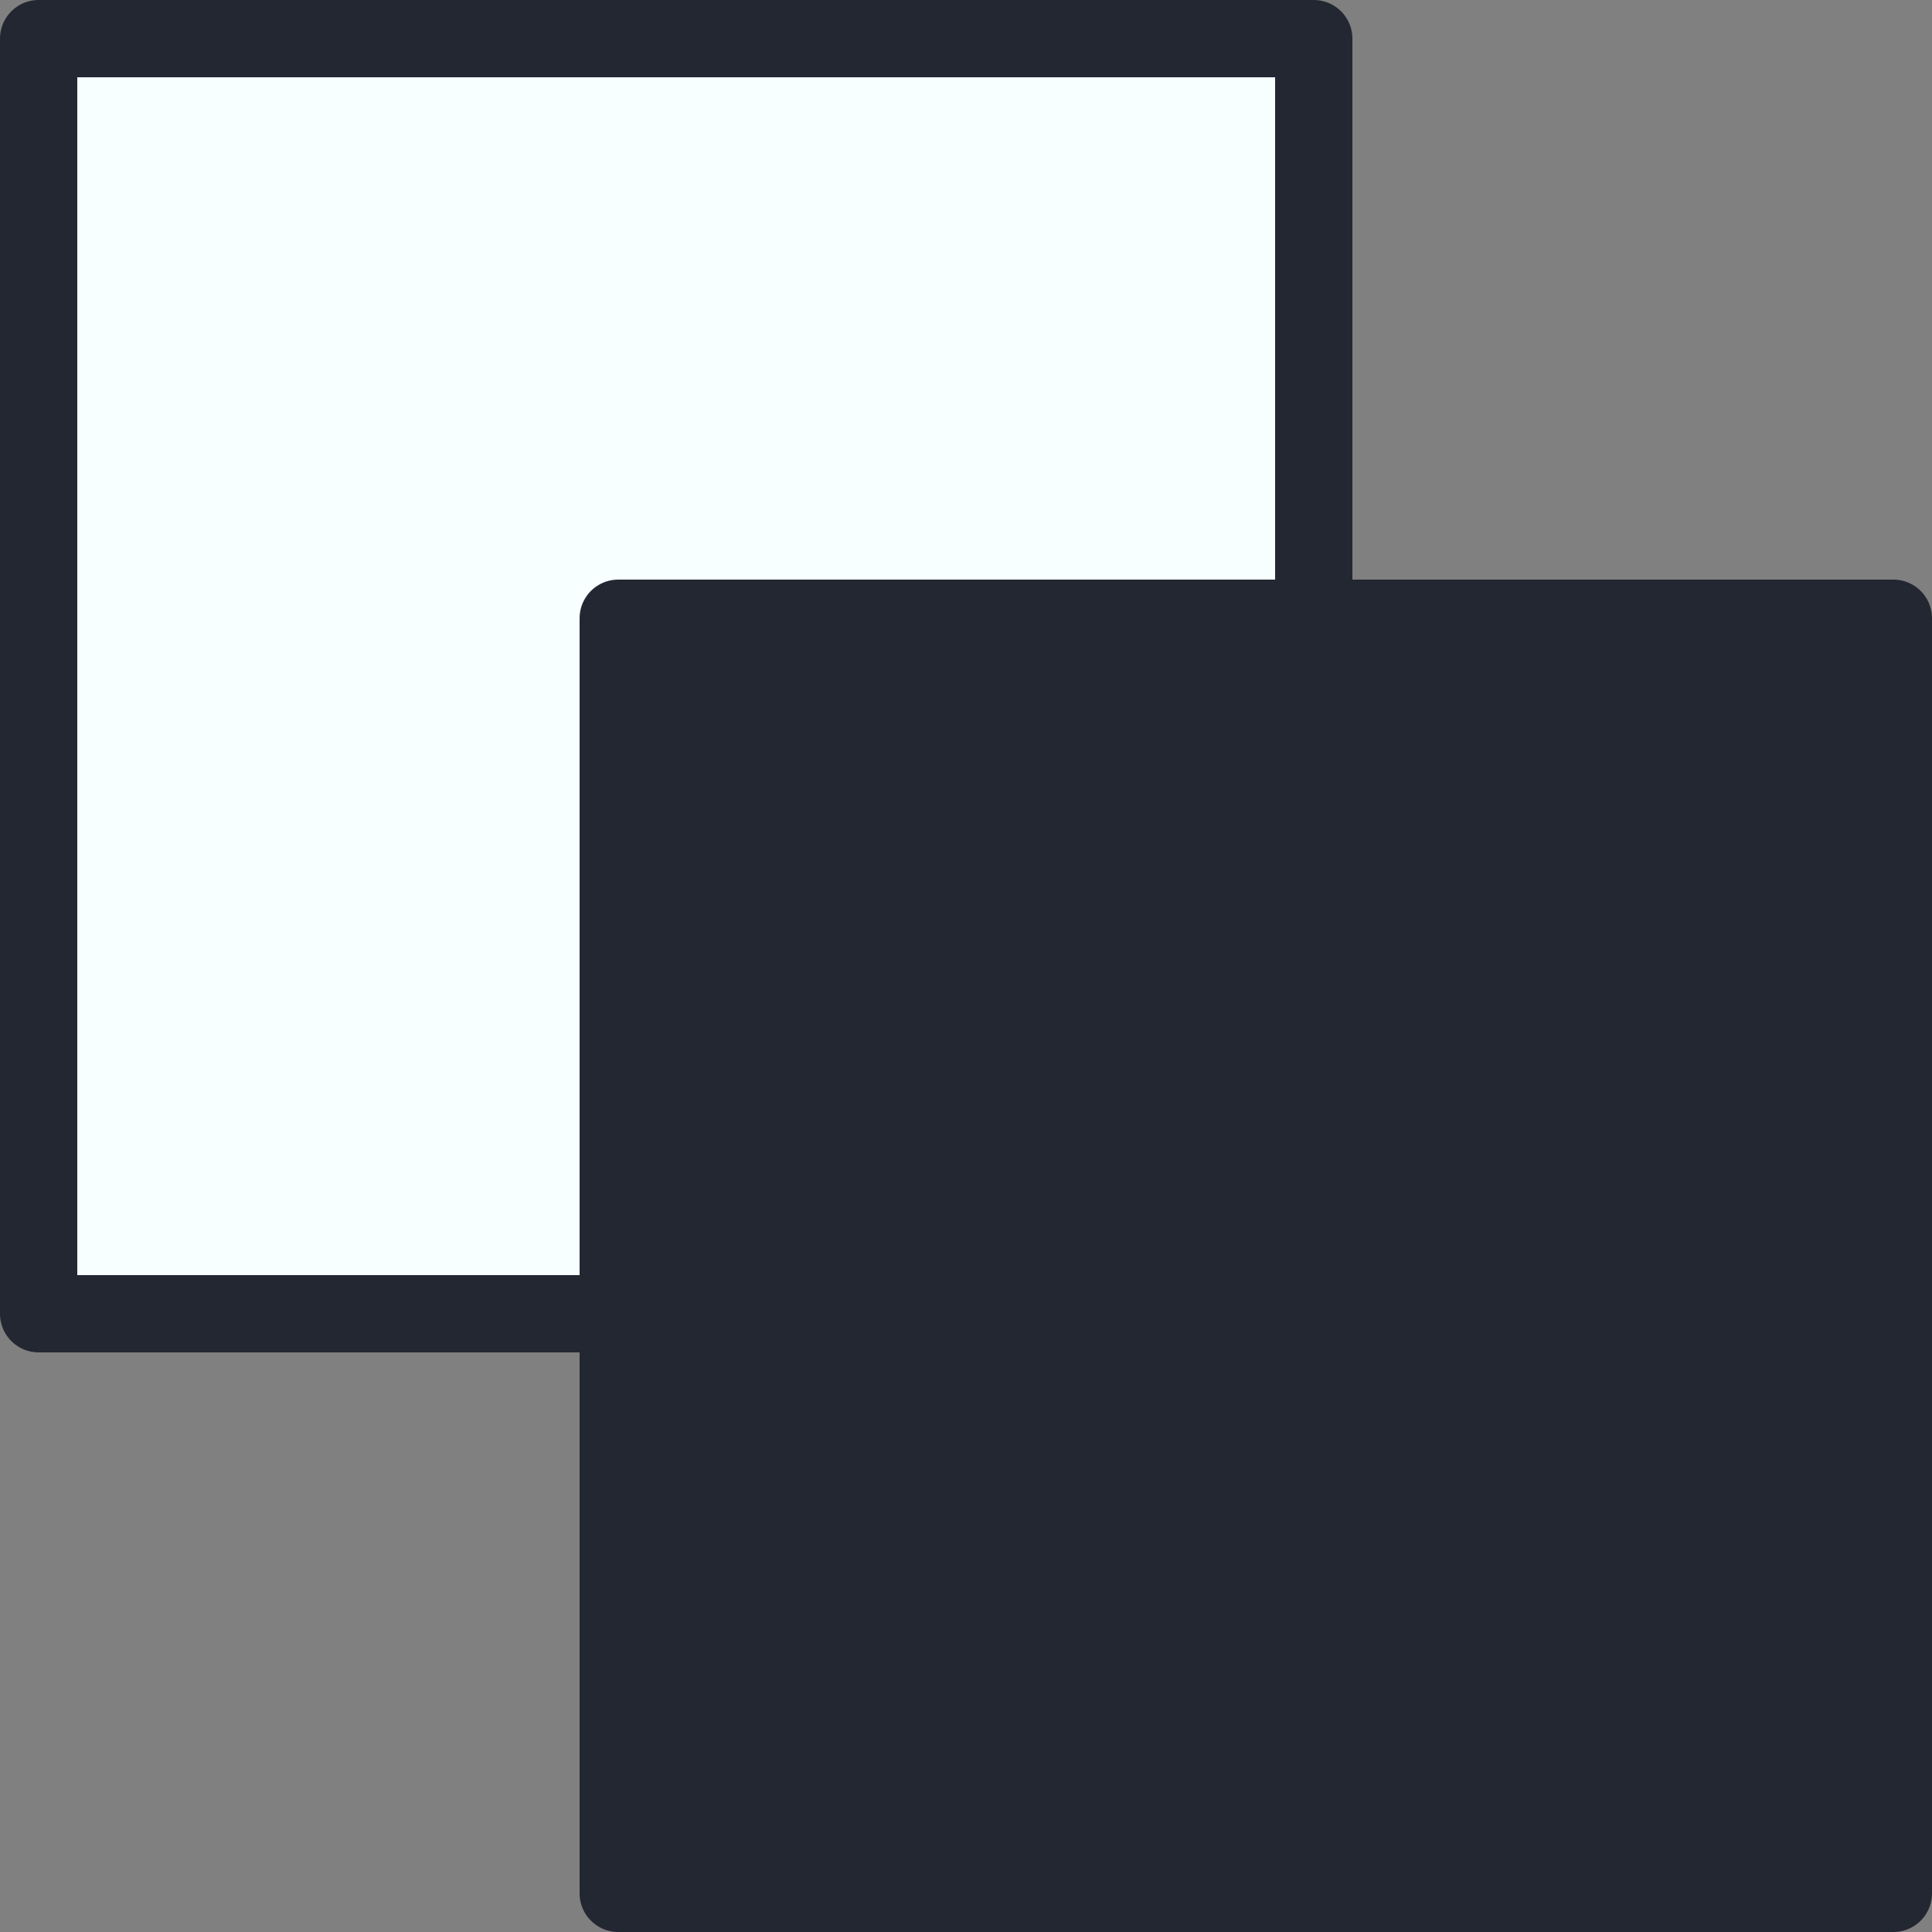 <svg xmlns="http://www.w3.org/2000/svg" width="100" height="100" viewBox="0 0 100 100">
	<rect x="0" y="0" width="100" height="100" fill="#808080" stroke="none"/>
	<g style="stroke:#222732;stroke-width:4;stroke-linejoin:round">
		<polygon style="fill:#f7ffff" points="2,68 2,2 68,2 68,68 "/>
		<polygon style="fill:#222732" points="32,98 32,32 98,32 98,98 "/>
	</g>
</svg>
